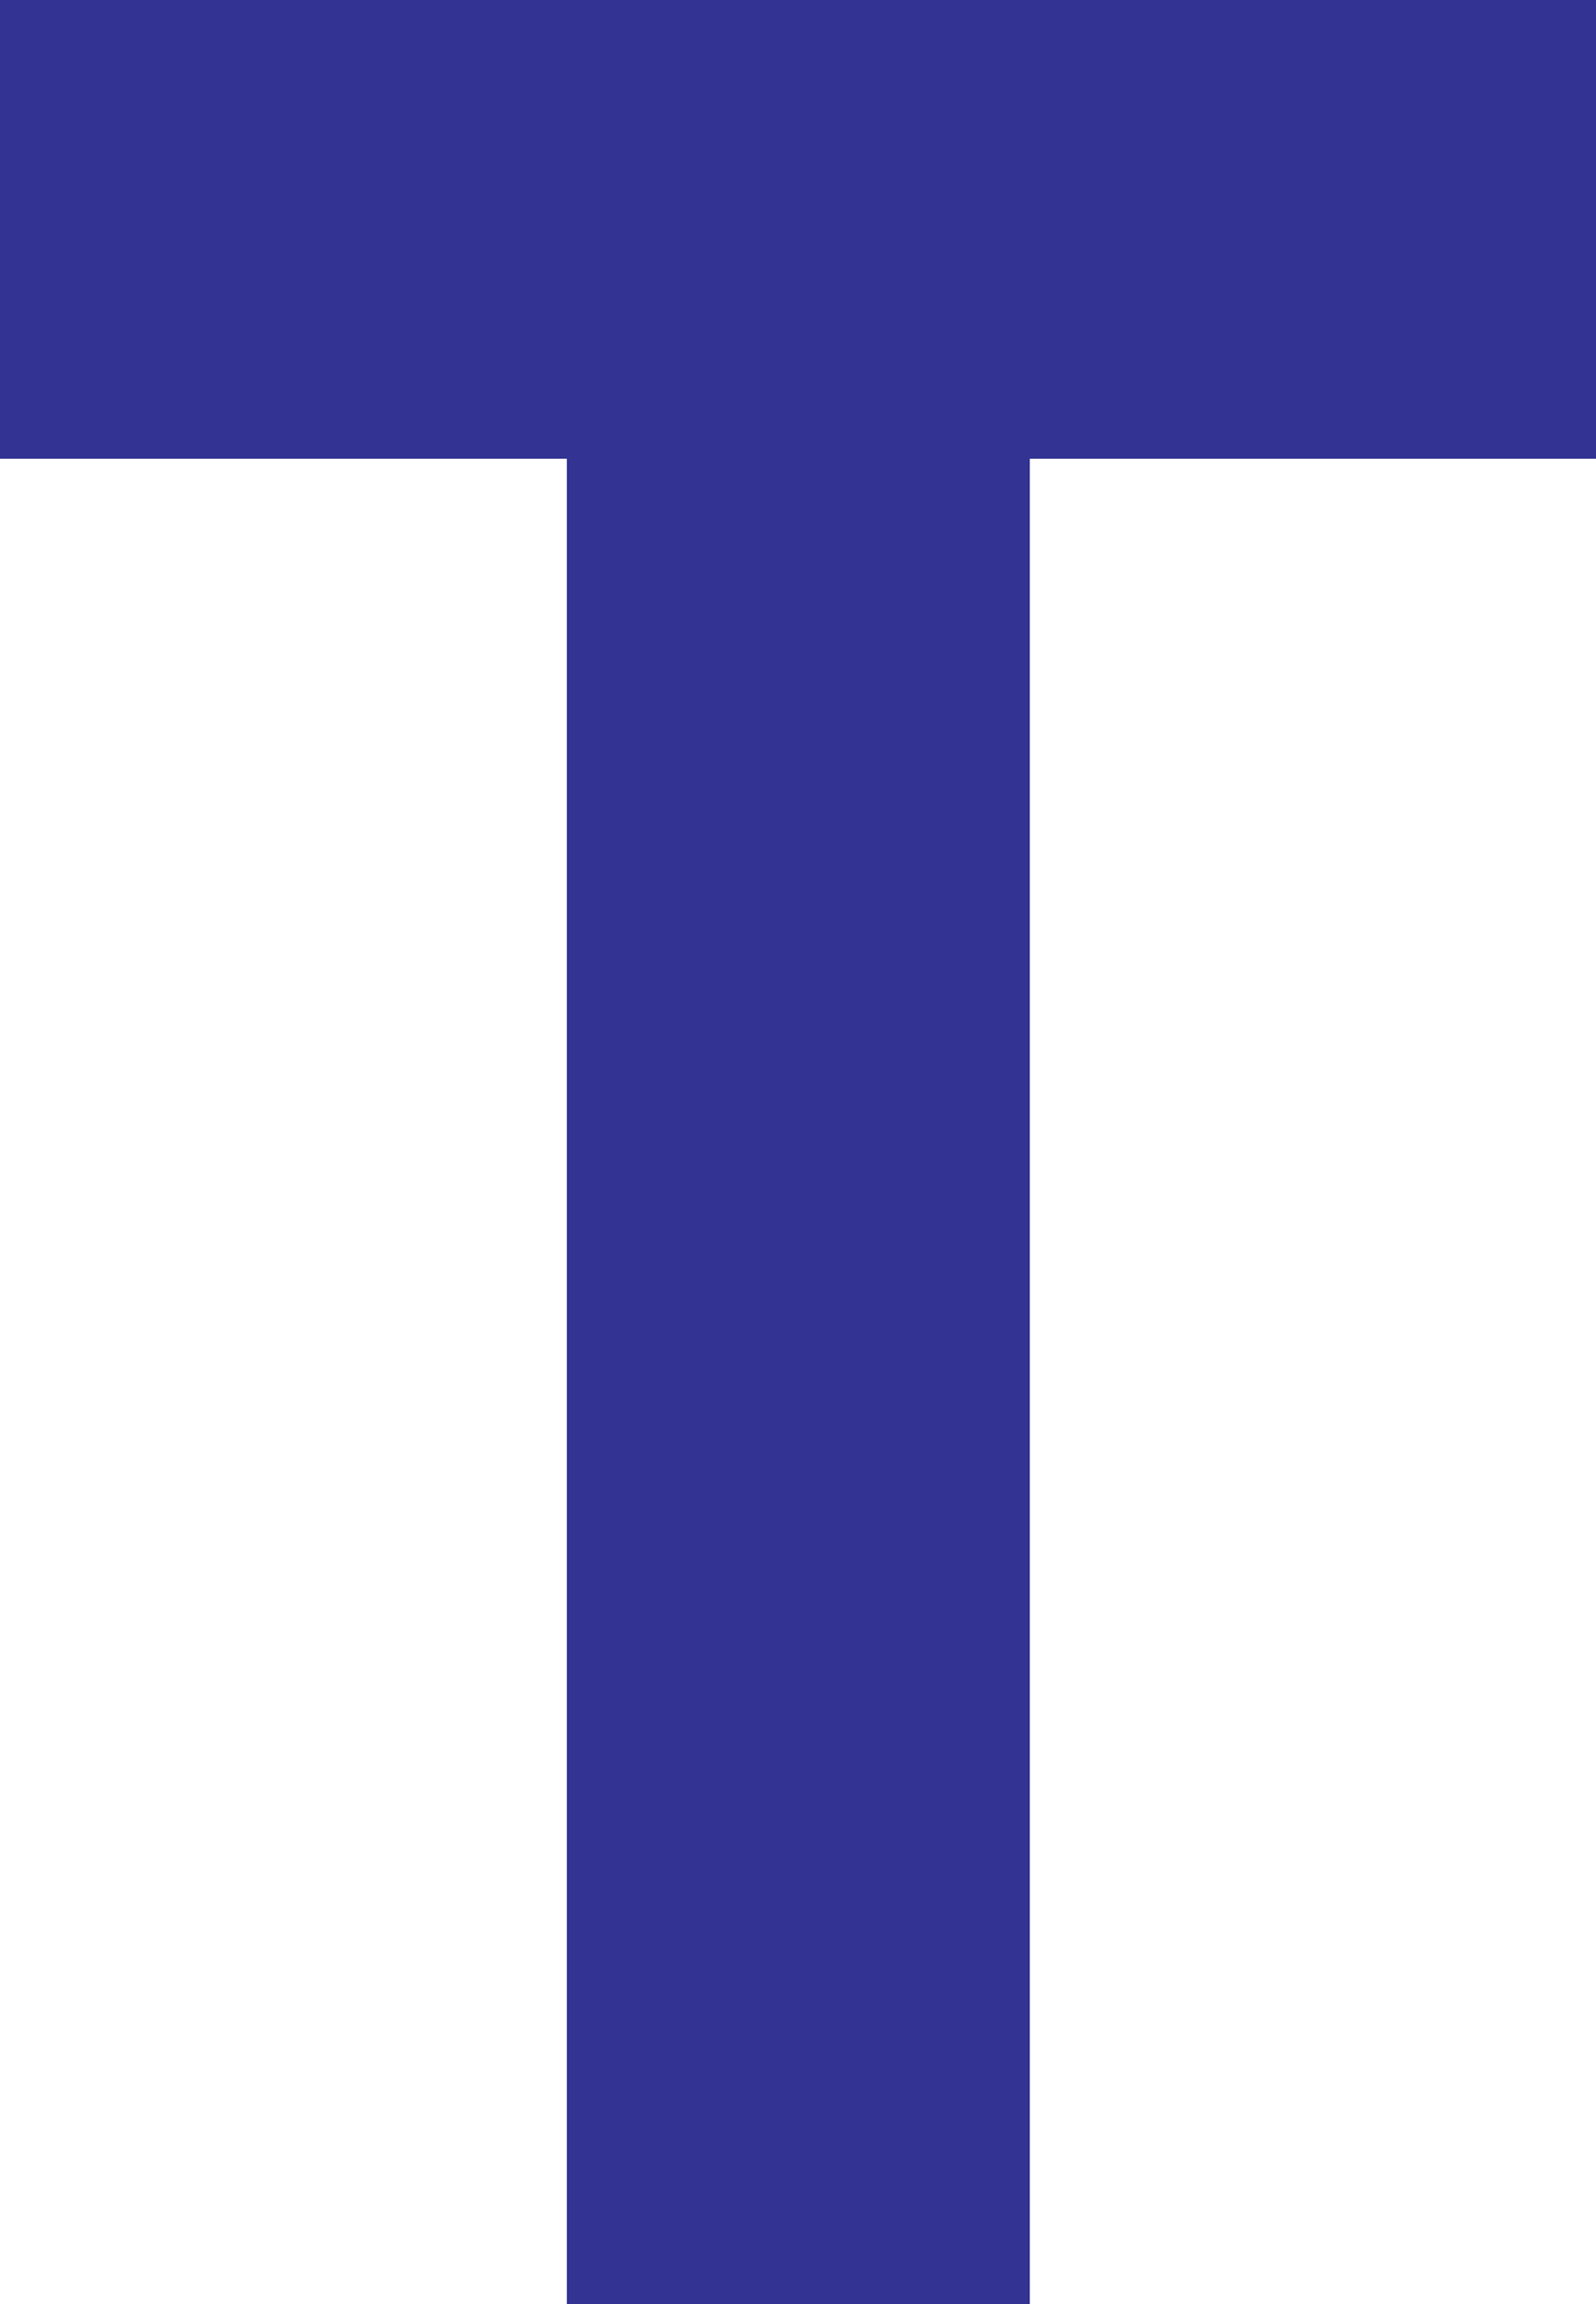 <svg xmlns="http://www.w3.org/2000/svg" viewBox="0 0 24.61 35.51"><defs><style>.cls-1{fill:#323392;}</style></defs><title>theme</title><g id="Layer_2" data-name="Layer 2"><g id="Layer_1-2" data-name="Layer 1"><path class="cls-1" d="M24.61,0V7.07H15.88V35.51H8.74V7.07H0V0Z"/></g></g></svg>